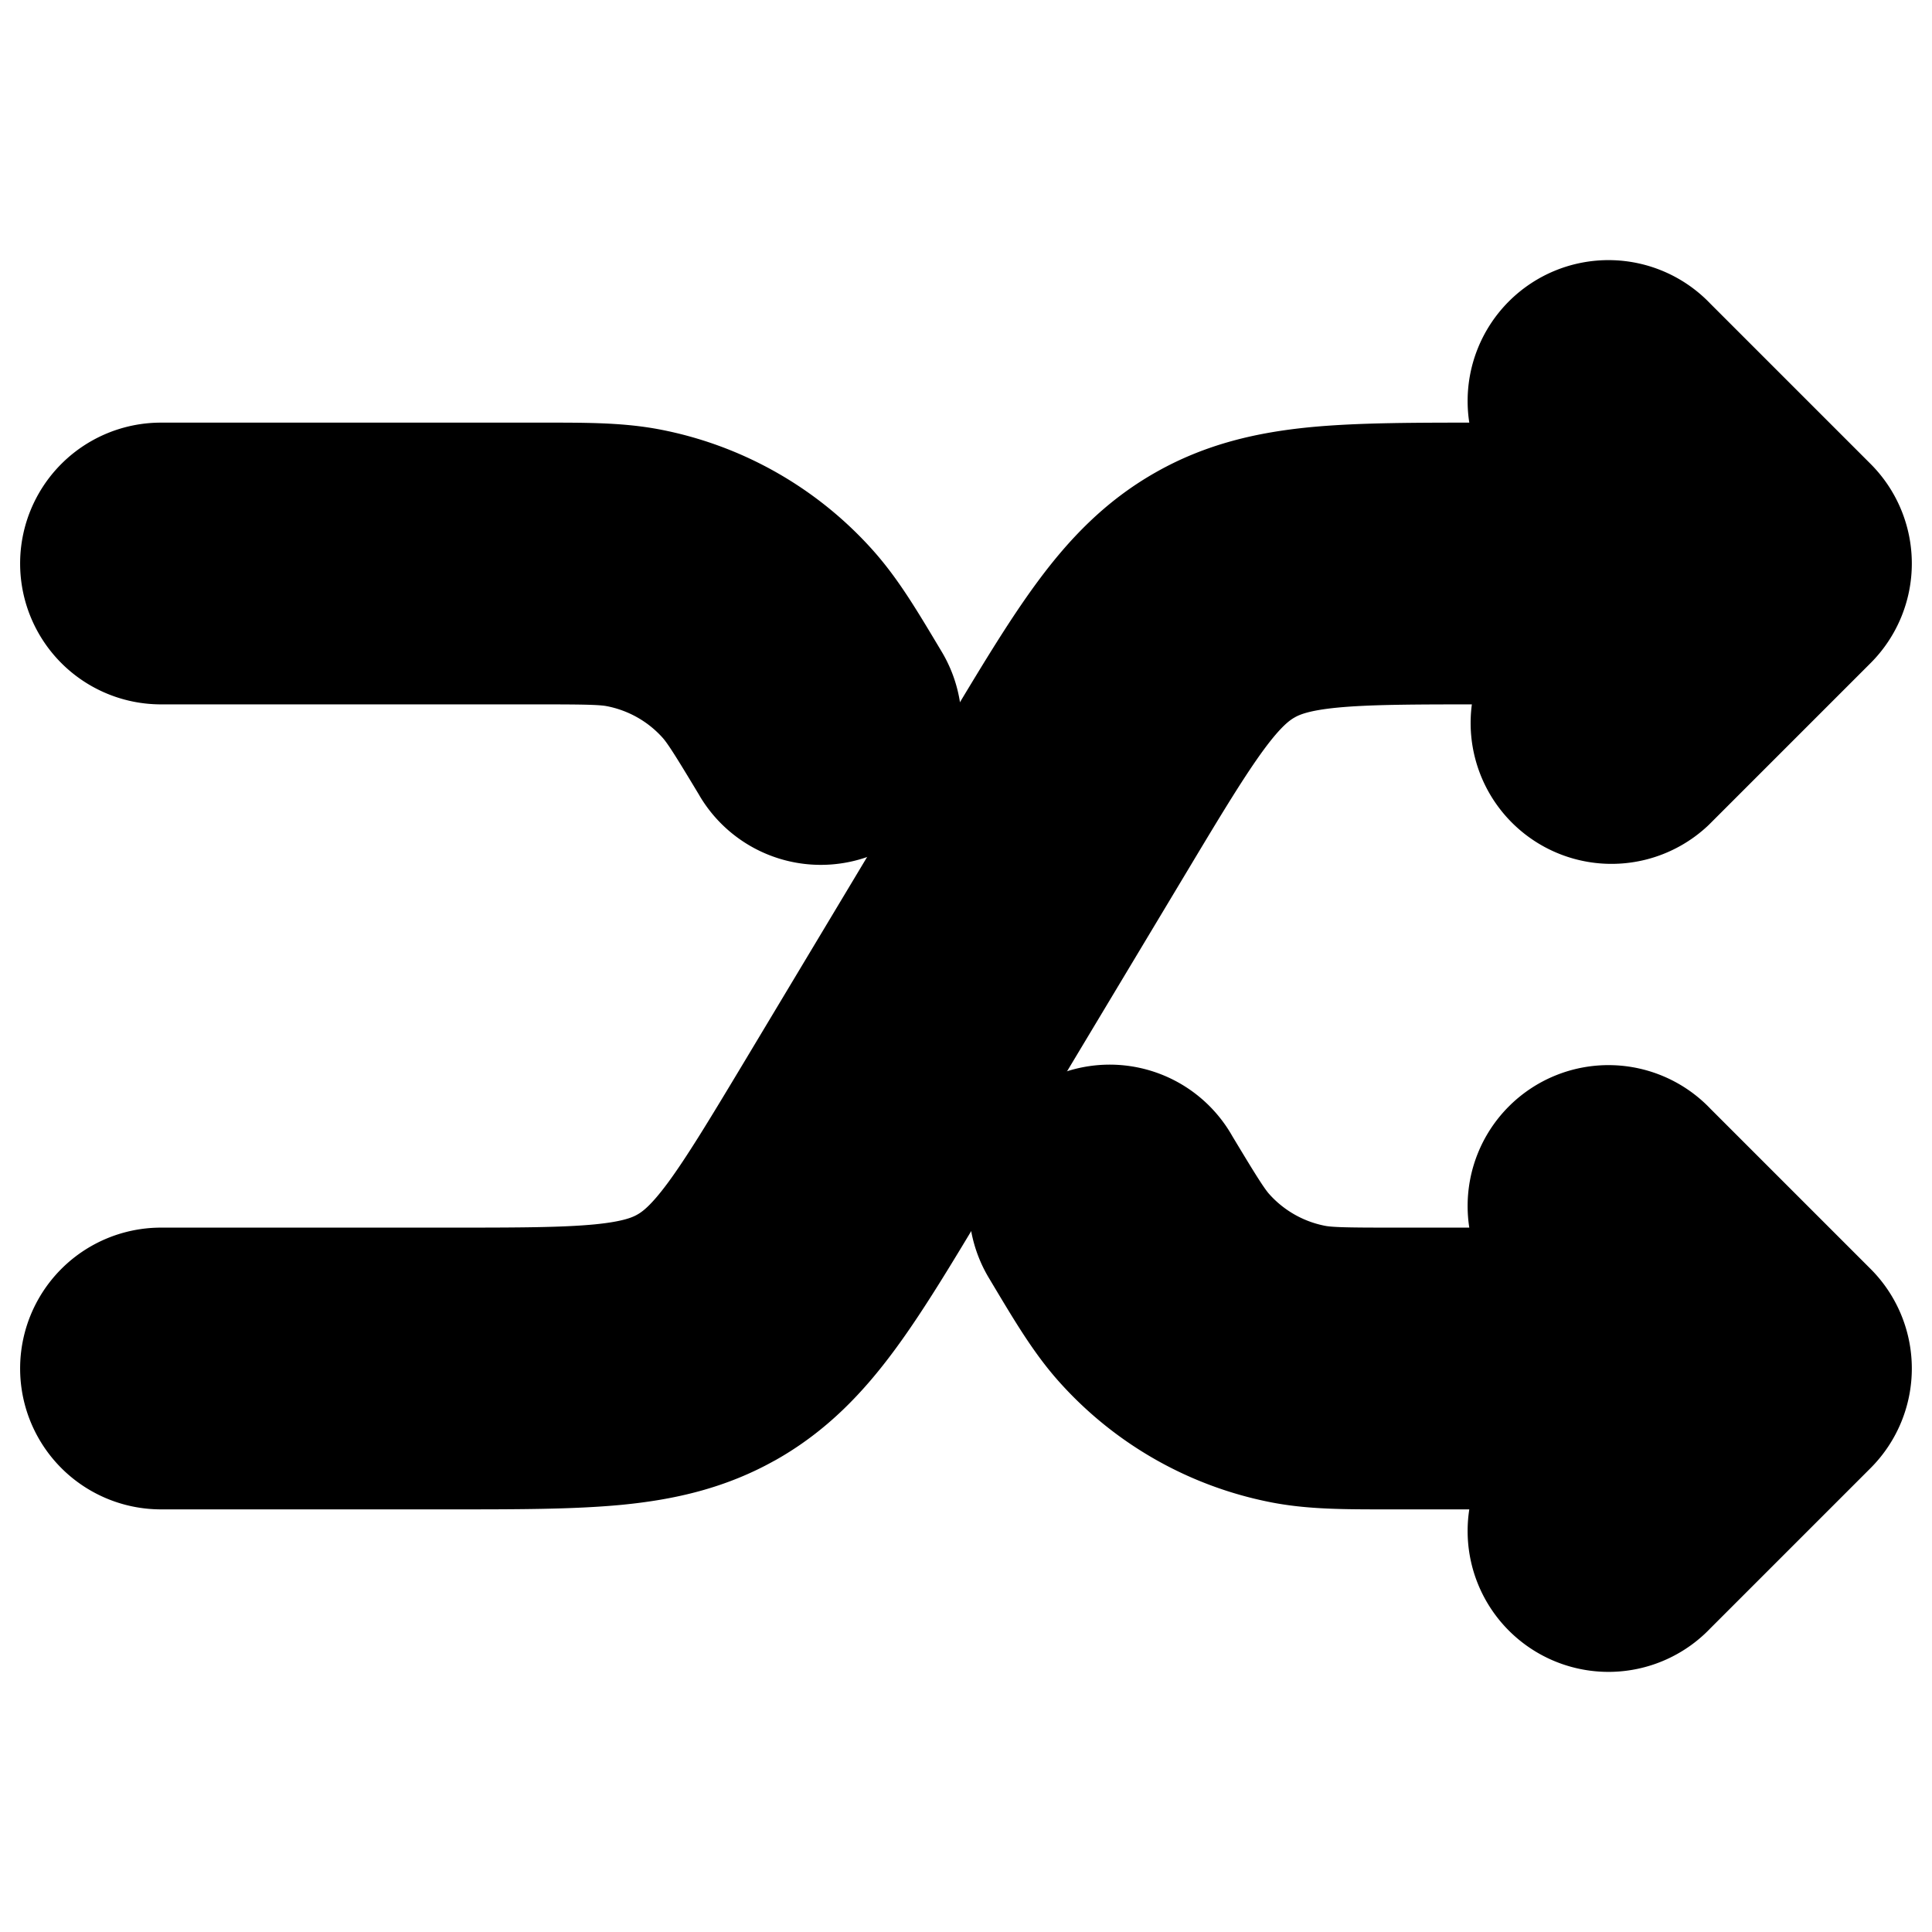 <svg
  xmlns="http://www.w3.org/2000/svg"
  width="24"
  height="24"
  viewBox="0 0 24 24"
  fill="none"
  stroke="currentColor"
  stroke-width="2"
  stroke-linecap="round"
  stroke-linejoin="round"
>
  <path d="M2 16.25a.75.75 0 0 0 0 1.5v-1.5Zm8.748-2.163-.643-.386.643.386Zm2.504-4.174.643.386-.643-.386ZM22 7l.53.53a.75.75 0 0 0 0-1.06L22 7Zm-2.53 1.47a.75.75 0 0 0 1.06 1.06l-1.06-1.06Zm1.06-4a.75.75 0 1 0-1.06 1.06l1.06-1.06Zm-5.31 2.92-.369-.653.37.652ZM2 17.75h3.603v-1.5H2v1.5Zm9.39-3.277 2.505-4.174-1.286-.772-2.504 4.174 1.286.772Zm7.007-6.723H22v-1.5h-3.603v1.5Zm3.073-1.28-2 2 1.06 1.06 2-2-1.06-1.06Zm1.06 0-2-2-1.06 1.06 2 2 1.06-1.06Zm-8.635 3.829c.434-.724.734-1.22 1.006-1.589.263-.355.468-.543.689-.668l-.739-1.305c-.467.264-.82.627-1.155 1.08-.326.44-.668 1.011-1.087 1.71l1.286.772Zm4.502-4.049c-.815 0-1.48 0-2.025.052-.562.055-1.054.17-1.521.435l.739 1.305c.22-.125.487-.204.927-.247.456-.044 1.036-.045 1.88-.045v-1.5ZM5.603 17.75c.815 0 1.48 0 2.025-.052.562-.055 1.054-.17 1.521-.435l-.739-1.305c-.22.125-.487.204-.927.247-.456.044-1.036.045-1.88.045v1.5Zm4.502-4.049c-.435.724-.734 1.22-1.006 1.589-.263.355-.468.543-.689.668l.74 1.305c.466-.264.819-.627 1.154-1.08.326-.44.668-1.011 1.087-1.71l-1.286-.772Z" />
  <path d="M2 6.25a.75.75 0 0 0 0 1.5v-1.5ZM22 17l.53.53a.75.75 0 0 0 0-1.06L22 17Zm-1.47-2.53a.75.75 0 1 0-1.06 1.06l1.06-1.06Zm-1.06 4a.75.75 0 1 0 1.06 1.06l-1.06-1.06Zm-3.345-1.525.144-.736-.144.736Zm-1.682-2.33a.75.75 0 1 0-1.286.77l1.286-.77Zm.025 1.391.558-.501-.558.501Zm-6.593-8.95.143-.737-.143.736Zm1.682 2.33a.75.75 0 0 0 1.286-.772l-1.286.772Zm-.025-1.393-.558.502.558-.502ZM2 7.75h4.668v-1.5H2v1.5Zm15.332 10H22v-1.5h-4.668v1.5Zm5.198-1.28-2-2-1.06 1.06 2 2 1.06-1.06Zm-1.06 0-2 2 1.06 1.06 2-2-1.06-1.06Zm-4.138-.22c-.645 0-.867-.003-1.063-.041l-.287 1.472c.372.072.765.069 1.35.069v-1.5Zm-4.175-.864c.3.502.5.84.754 1.122l1.115-1.003c-.134-.149-.25-.337-.583-.89l-1.286.77Zm3.112.823a2.25 2.25 0 0 1-1.243-.704l-1.115 1.003a3.75 3.75 0 0 0 2.071 1.173l.287-1.472ZM6.668 7.75c.645 0 .867.003 1.063.041l.287-1.472c-.372-.072-.765-.069-1.35-.069v1.5Zm4.175.864c-.3-.502-.5-.84-.754-1.122L8.974 8.495c.134.149.25.337.583.89l1.286-.77Zm-3.112-.823c.48.094.916.34 1.243.704l1.115-1.003a3.75 3.75 0 0 0-2.071-1.173L7.73 7.791Z" />
</svg>
